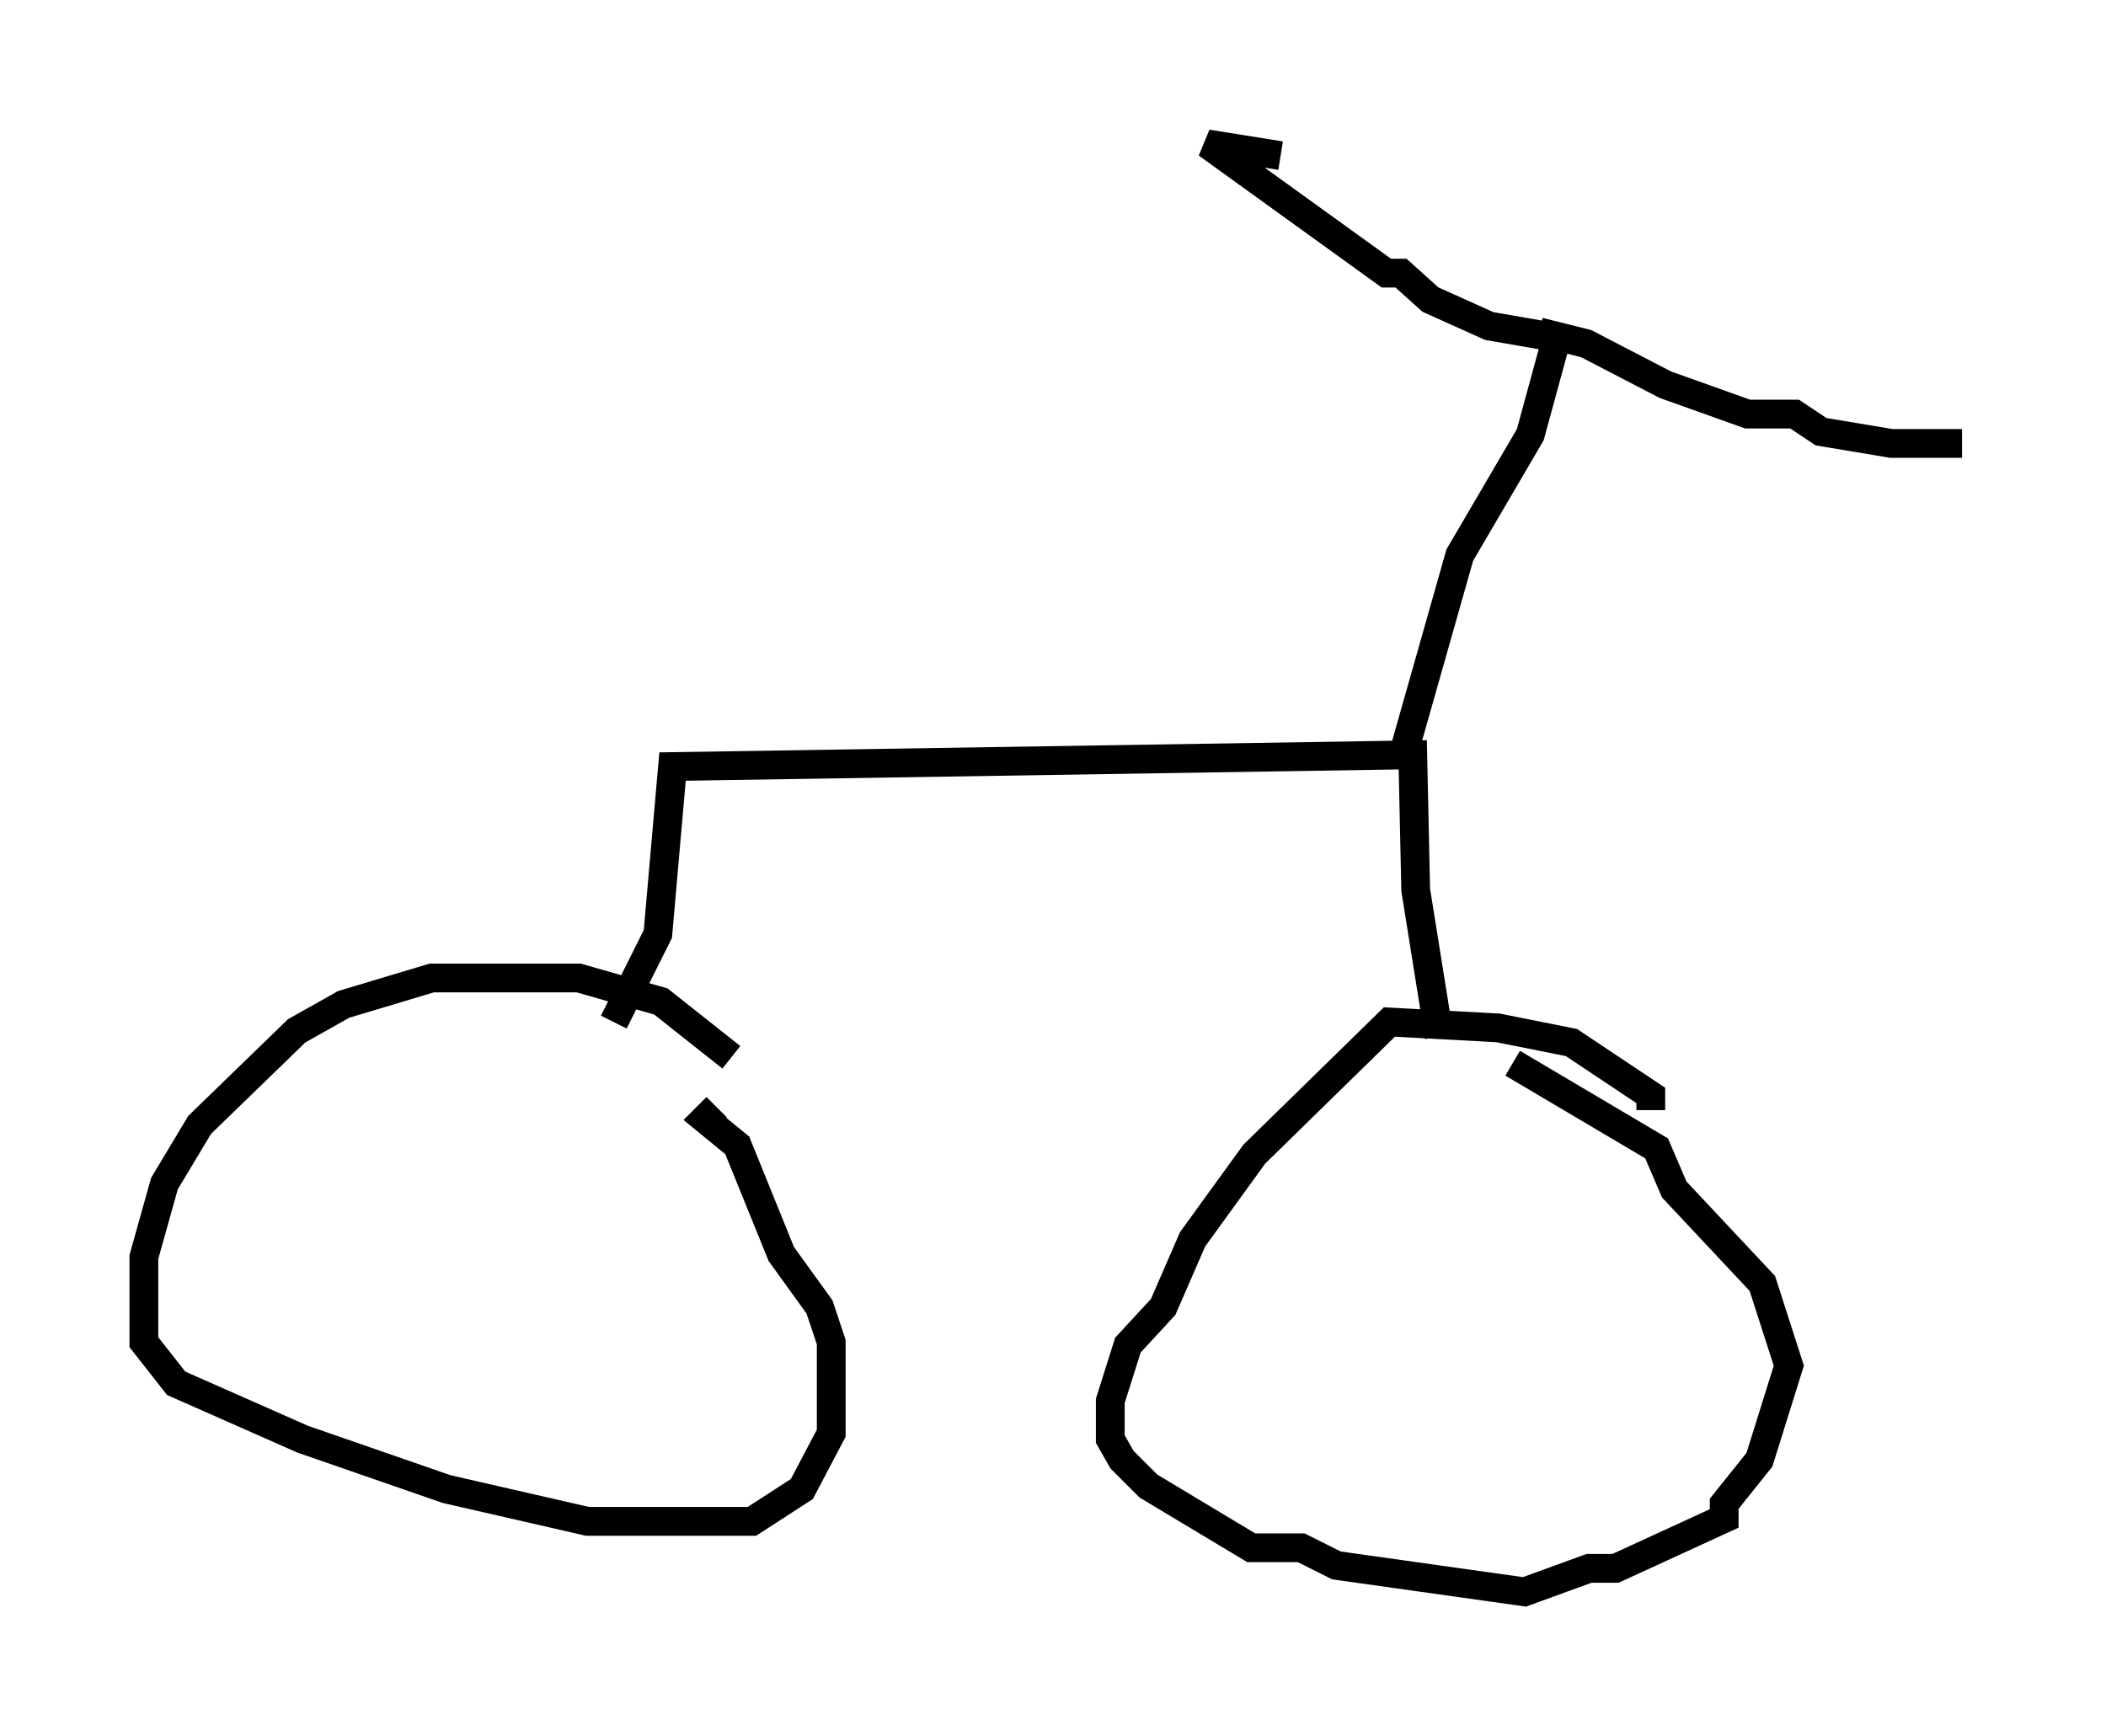 <?xml version="1.0" encoding="utf-8" ?>
<svg baseProfile="full" height="60.328" version="1.1" width="73.19" xmlns="http://www.w3.org/2000/svg" xmlns:ev="http://www.w3.org/2001/xml-events" xmlns:xlink="http://www.w3.org/1999/xlink"><defs /><rect fill="white" height="60.328" width="73.19" x="0" y="0" /><path d="M26.744, 38.586 m-1.327, -1.838 l-2.45, -1.94 -2.858, -0.817 l-5.104, 0.0 -3.063, 0.919 l-1.633, 0.919 -3.369, 3.267 l-1.225, 2.042 -0.715, 2.552 l0.0, 2.96 1.123, 1.429 l4.39, 1.94 5.002, 1.735 l4.9, 1.123 5.717, 0.0 l1.735, -1.123 1.021, -1.94 l0.0, -3.165 -0.408, -1.225 l-1.327, -1.838 -1.531, -3.777 l-1.123, -0.919 0.408, -0.408 m32.463, 0.102 l0.0, -0.51 -2.756, -1.838 l-2.552, -0.51 -3.777, -0.204 l-4.696, 4.594 -2.144, 2.96 l-1.021, 2.348 -1.225, 1.327 l-0.613, 1.94 0.0, 1.327 l0.408, 0.715 0.919, 0.919 l3.573, 2.144 1.735, 0.0 l1.225, 0.613 6.533, 0.919 l2.246, -0.817 0.919, 0.0 l3.777, -1.735 0.0, -0.51 l1.225, -1.531 1.021, -3.267 l-0.919, -2.858 -3.063, -3.267 l-0.613, -1.429 -5.002, -2.96 m-31.238, -1.429 l1.531, -3.063 0.51, -5.819 l25.725, -0.408 0.102, 4.696 l0.817, 5.104 m-1.225, -9.902 l1.94, -6.84 2.45, -4.185 l0.919, -3.369 m0.0, 0.0 l-2.348, -0.408 -2.042, -0.919 l-1.021, -0.919 -0.51, 0.0 l-6.227, -4.492 2.552, 0.408 m8.983, 6.125 l1.633, 0.408 2.756, 1.429 l2.858, 1.021 1.633, 0.0 l0.919, 0.613 2.45, 0.408 l2.45, 0.0 " fill="none" stroke="black" stroke-width="1" /></svg>